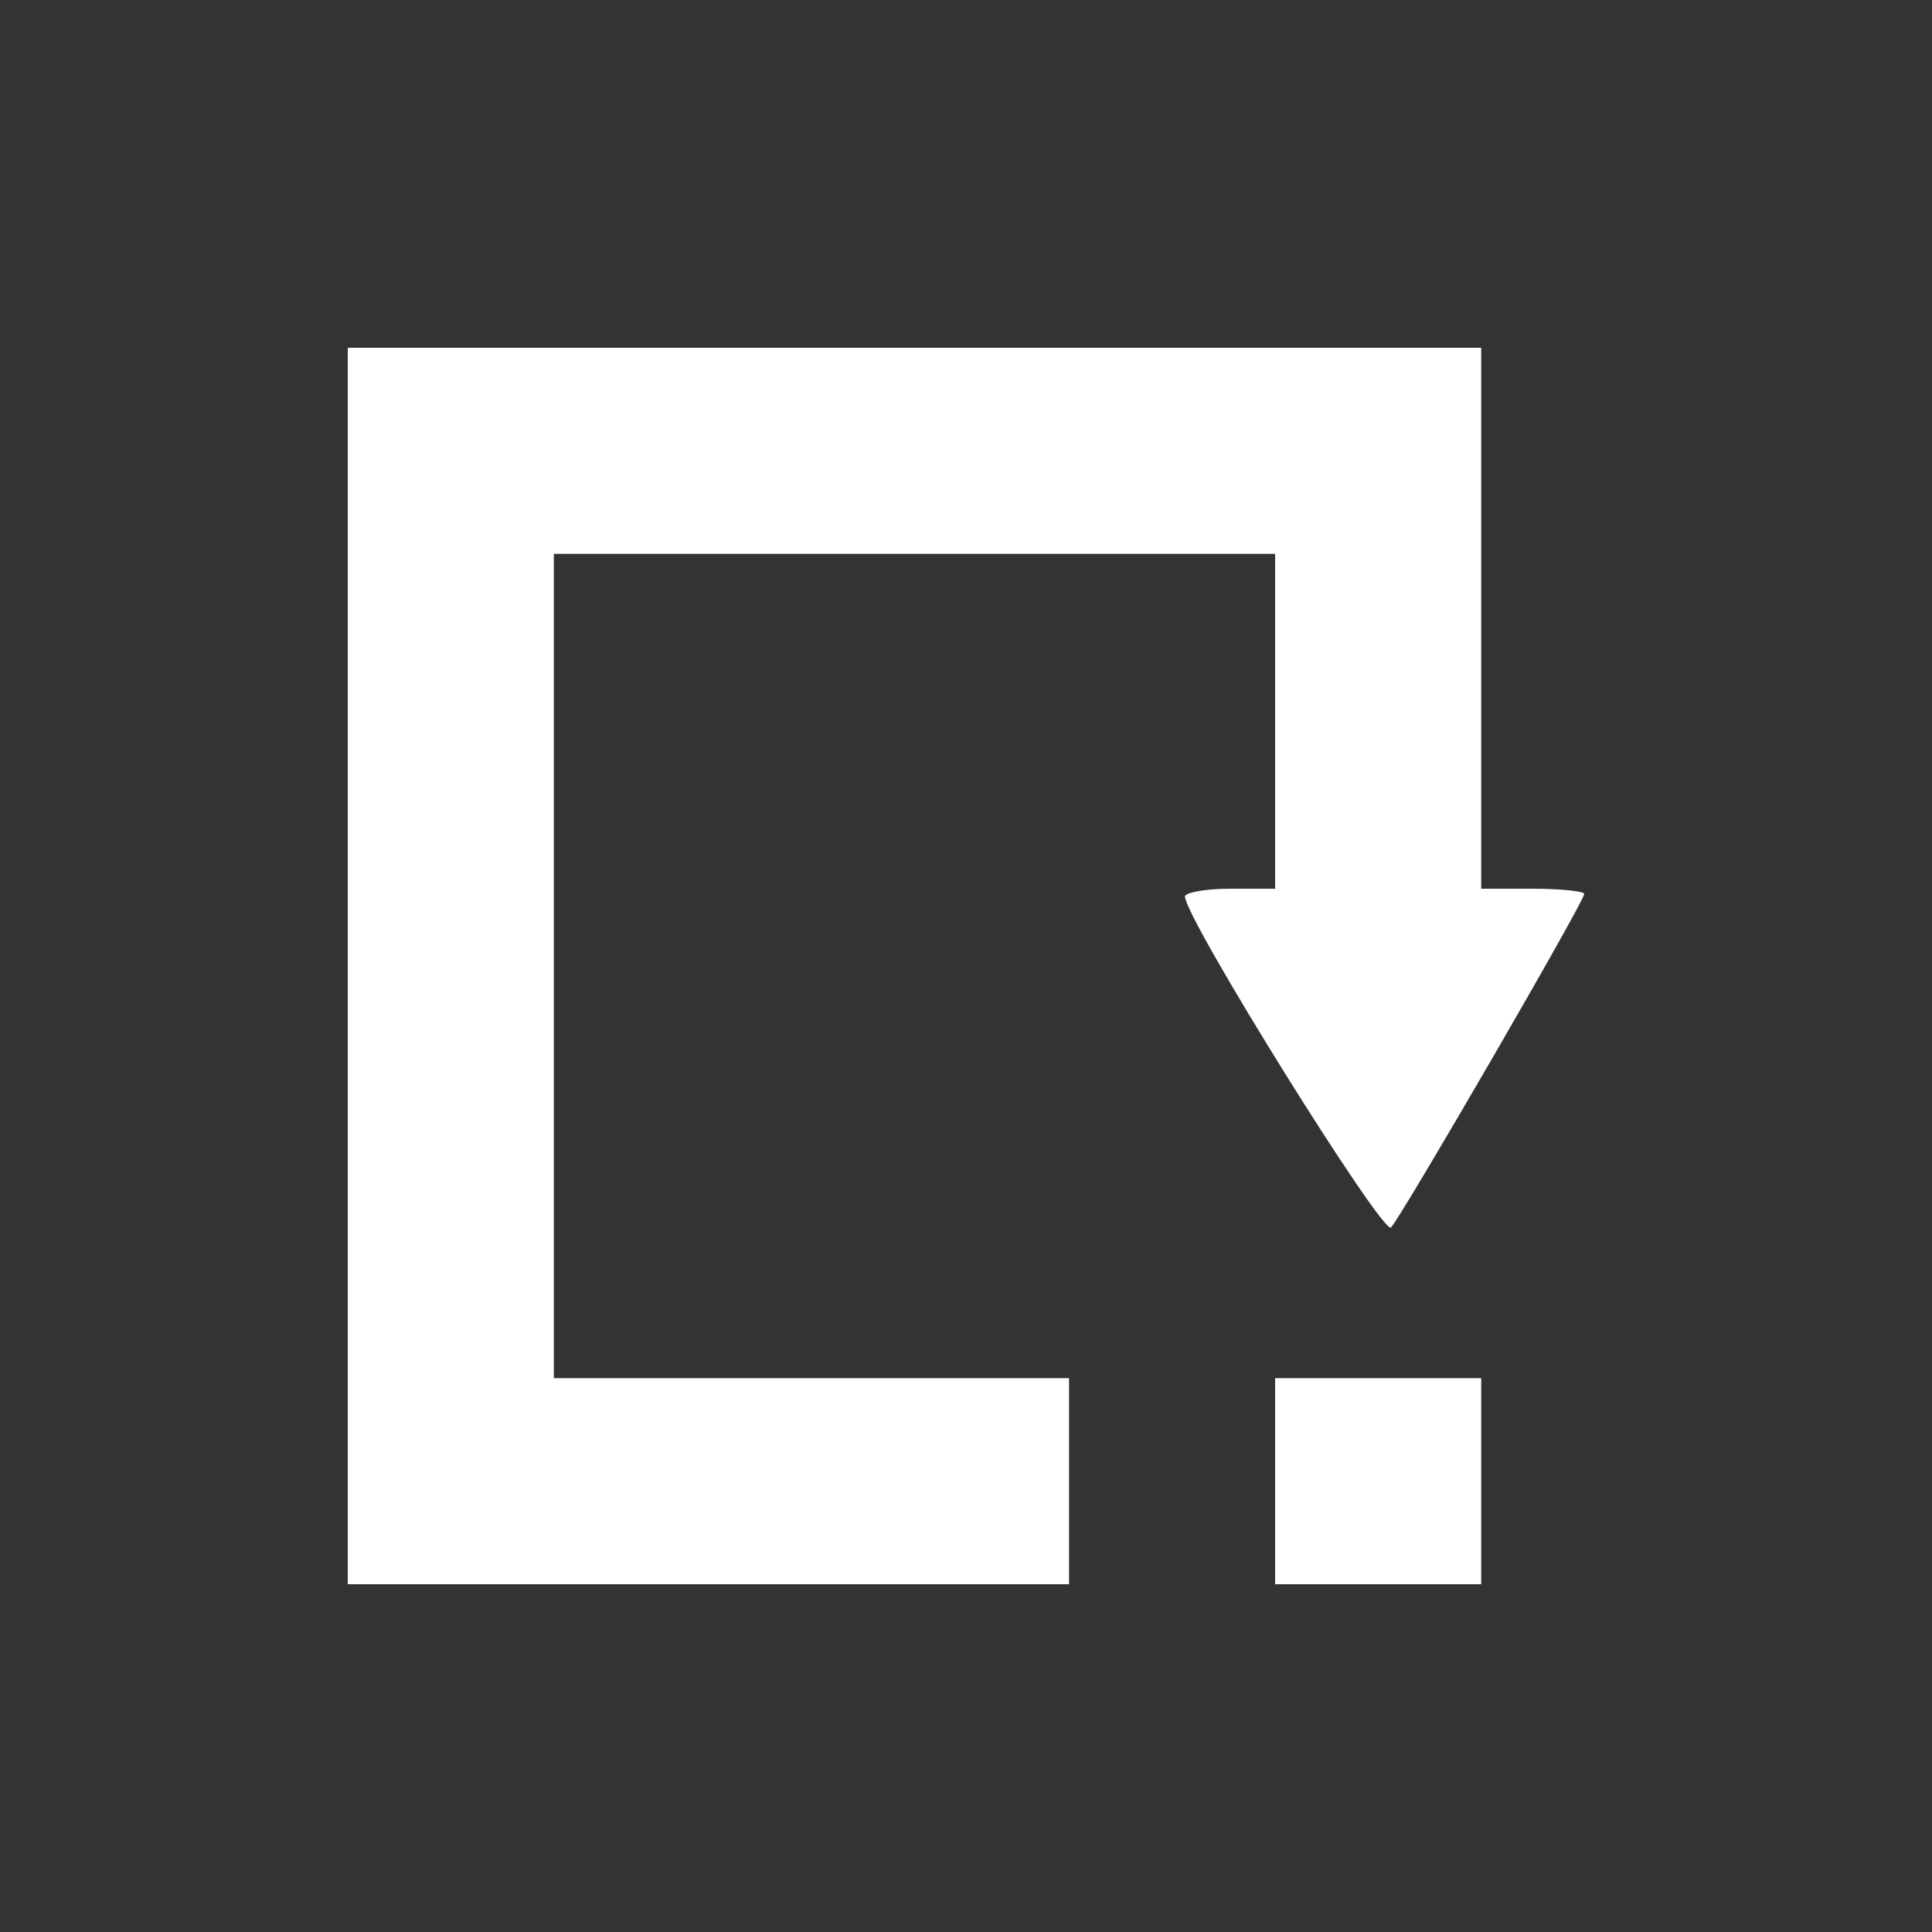 <?xml version="1.0" standalone="no"?>
<!DOCTYPE svg PUBLIC "-//W3C//DTD SVG 20010904//EN"
 "http://www.w3.org/TR/2001/REC-SVG-20010904/DTD/svg10.dtd">
<svg version="1.0" xmlns="http://www.w3.org/2000/svg"
 width="150px" height="150px" viewBox="0 0 150 150"
 preserveAspectRatio="xMidYMid meet">
<rect x="0" y="0" width="150" height="150" fill="#333333" stroke="none"/>
<g transform="translate(0,150) scale(0.1,-0.1)"
fill="#ffffff" stroke="none">
<path d="M270 750 l0 -480 280 0 280 0 0 80 0 80 -200 0 -200 0 0 320 0 320
280 0 280 0 0 -130 0 -130 -35 0 c-19 0 -35 -3 -35 -6 0 -17 154 -264 160
-257 9 10 150 253 150 259 0 2 -18 4 -40 4 l-40 0 0 210 0 210 -440 0 -440 0
0 -480z"/>
<path d="M990 350 l0 -80 80 0 80 0 0 80 0 80 -80 0 -80 0 0 -80z"/>
</g>
</svg>
